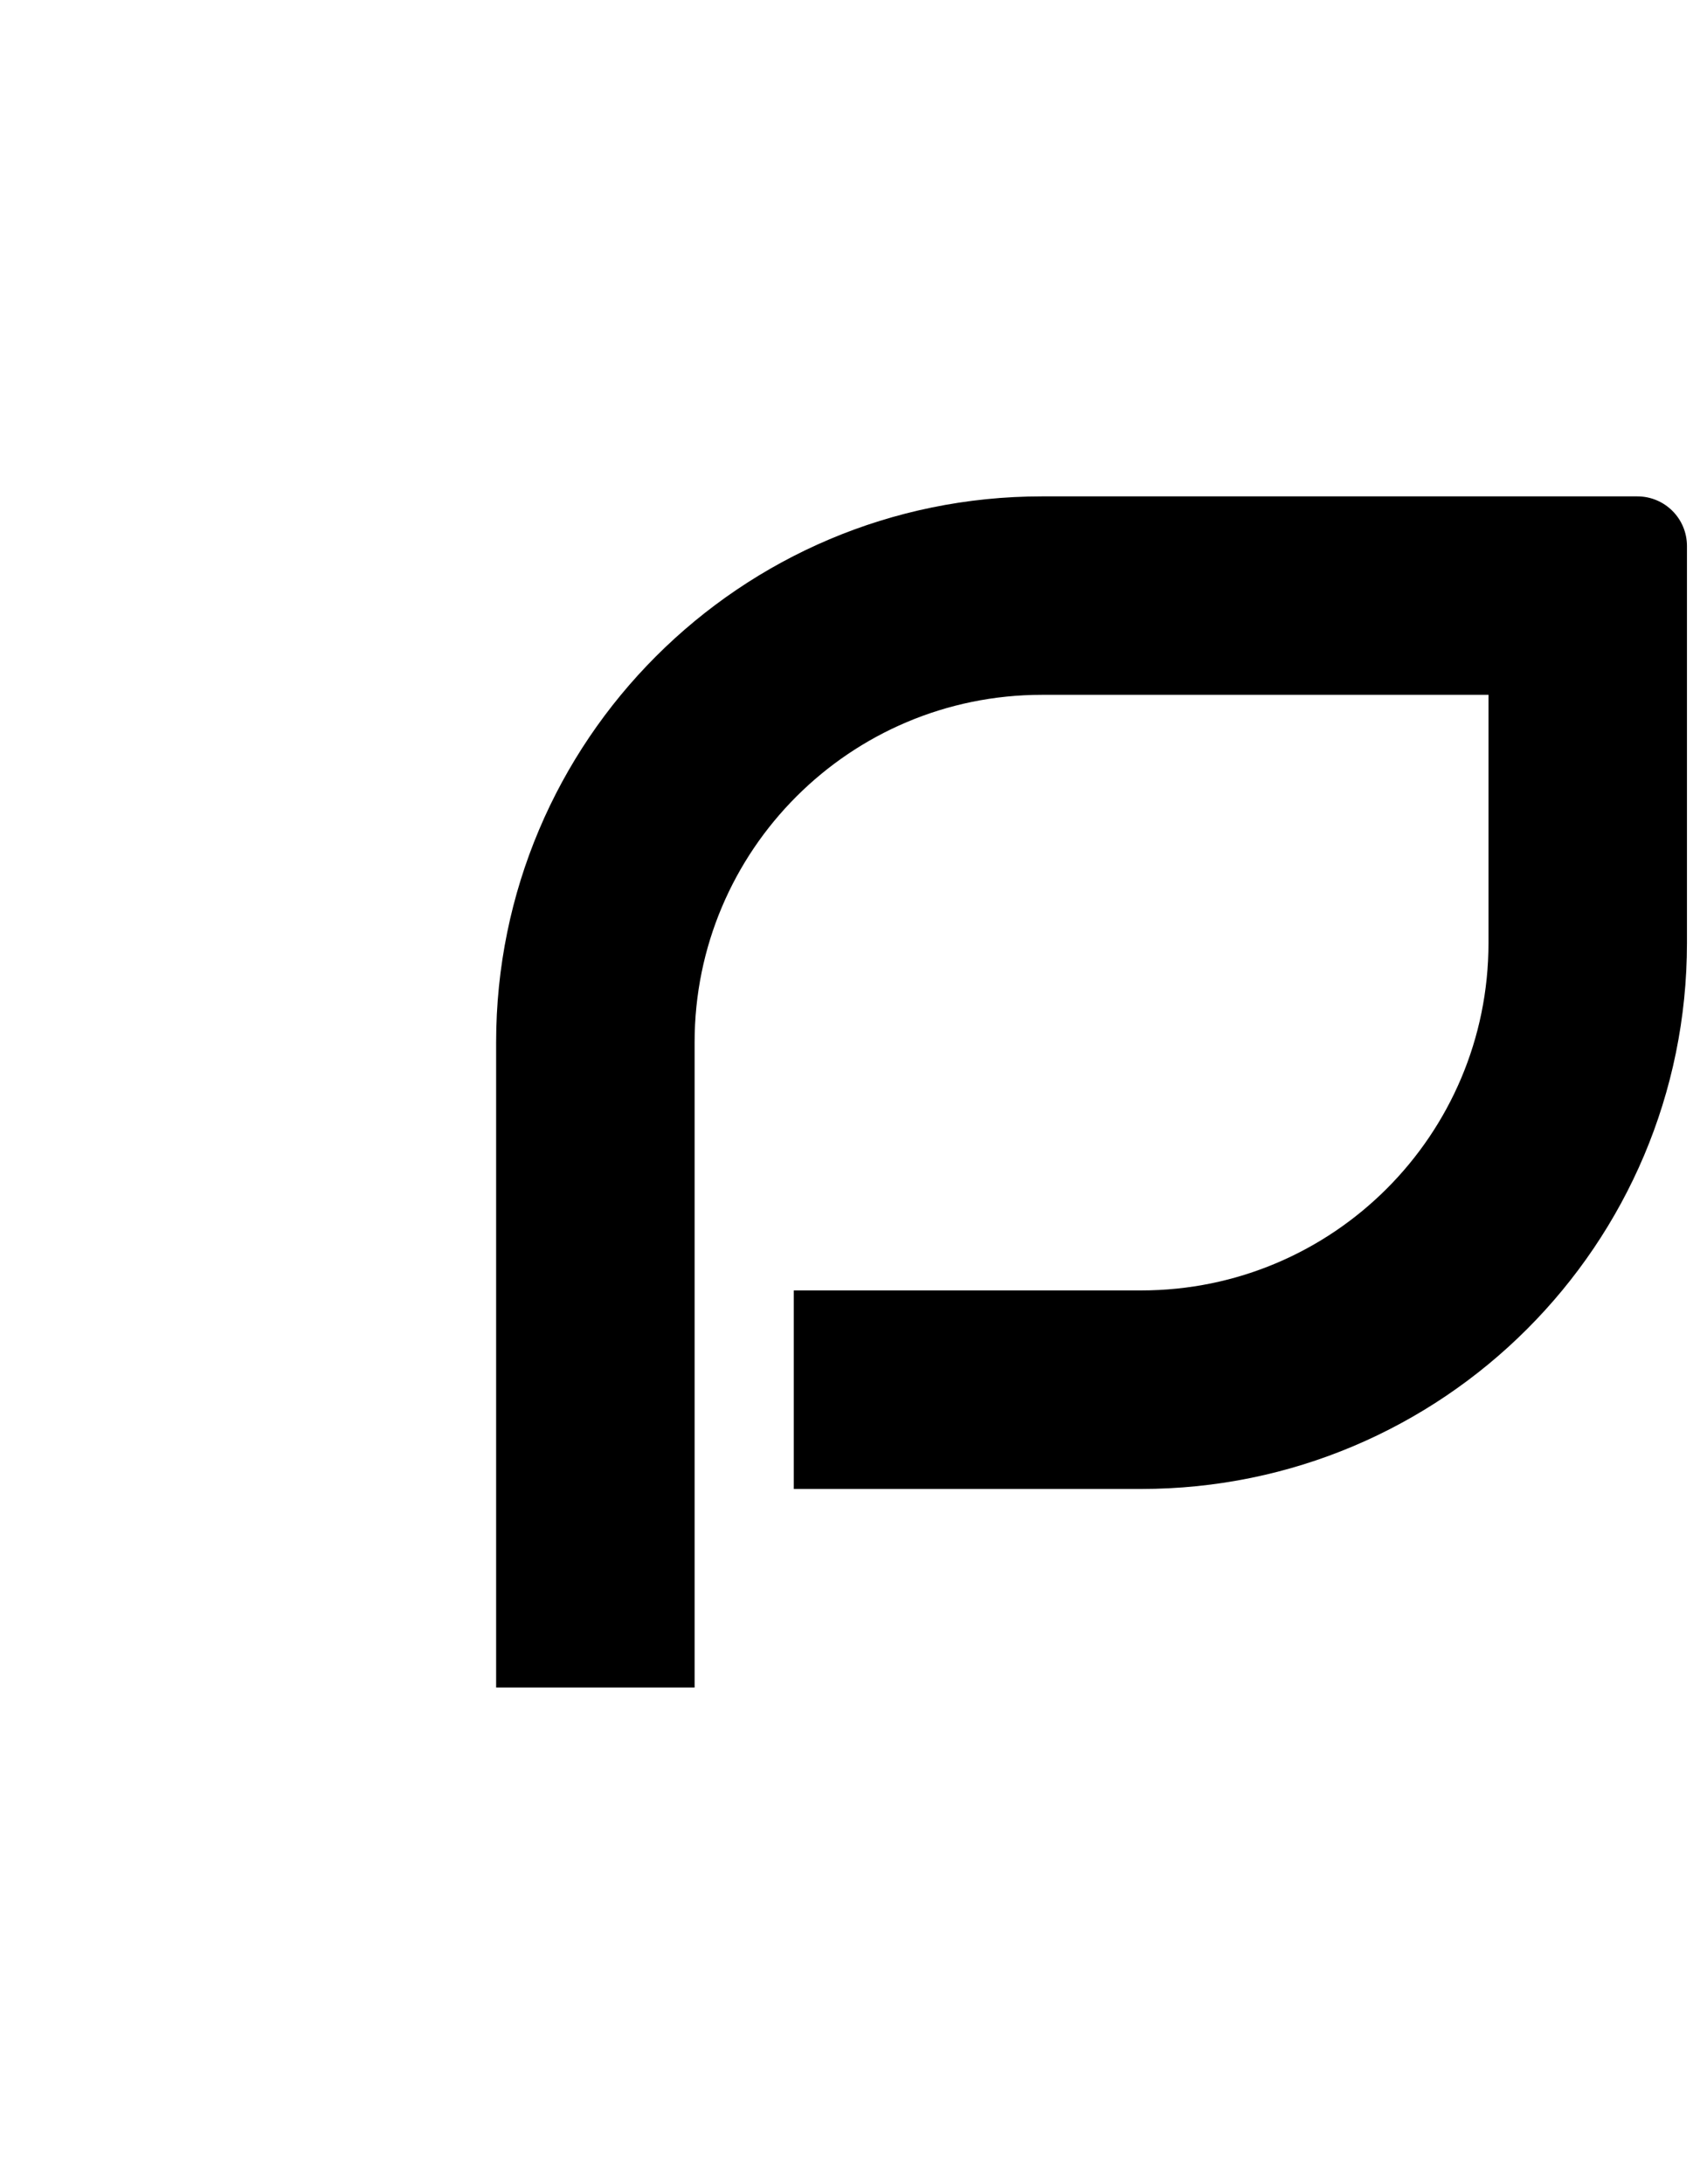 <?xml version="1.0" encoding="UTF-8"?><svg id="Logo" xmlns="http://www.w3.org/2000/svg" viewBox="0 0 187.75 242.11"><path class="cls-1" d="M55.02,115.55v71.53h22.01V115.55c0-21.27,17.24-38.52,38.52-38.52h49.52v27.51c0,21.27-17.24,38.52-38.52,38.52h-38.52v22.01h38.52c33.43,0,60.53-27.1,60.53-60.53V60.53c0-3.04-2.46-5.5-5.5-5.5H115.55c-33.43,0-60.53,27.1-60.53,60.53Z"/><g><g></g></g></svg>